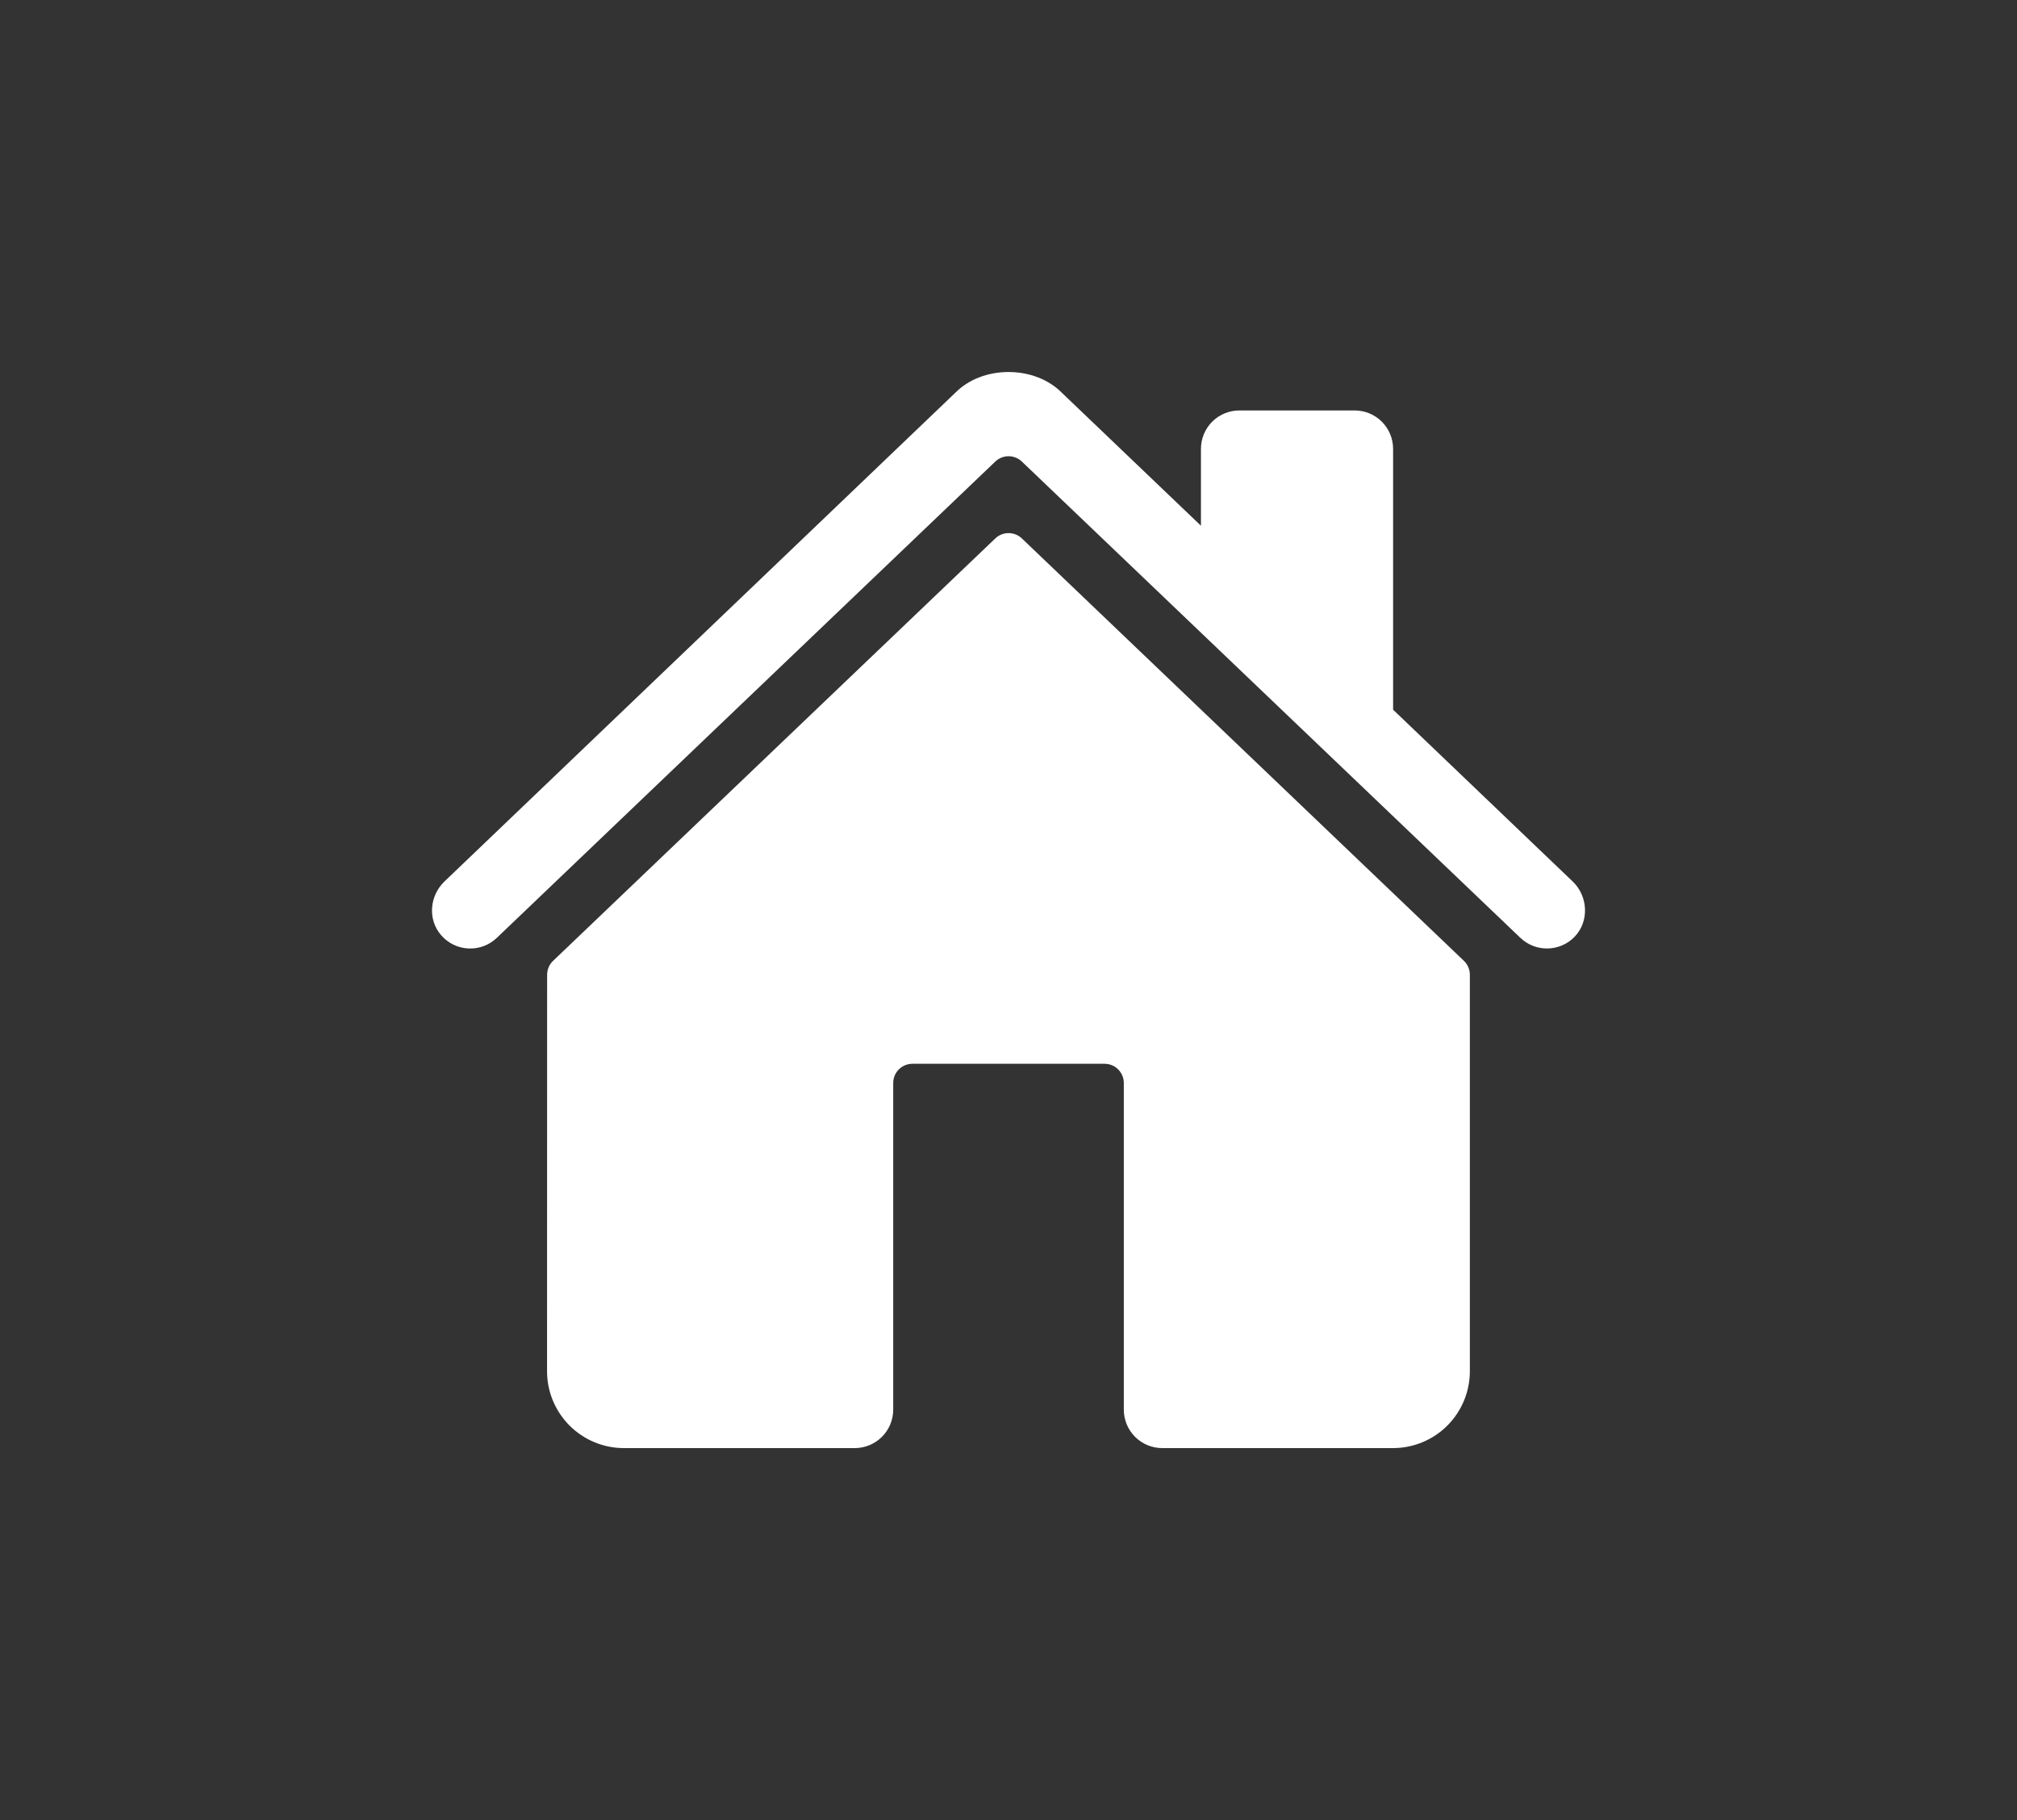 <svg width="82" height="74" viewBox="0 0 82 74" fill="none" xmlns="http://www.w3.org/2000/svg">
<rect x="0" y="0" width="82" height="74" fill="#333333" stroke="none"/>
<path d="M41.543 21.891C41.398 21.752 41.204 21.675 41.003 21.675C40.802 21.675 40.608 21.752 40.463 21.891L22.485 39.066C22.408 39.139 22.347 39.227 22.306 39.324C22.265 39.421 22.243 39.526 22.243 39.632L22.24 55.751C22.24 56.58 22.57 57.374 23.156 57.961C23.742 58.547 24.537 58.876 25.365 58.876H34.75C35.164 58.876 35.562 58.711 35.855 58.418C36.148 58.125 36.313 57.728 36.313 57.313V44.032C36.313 43.825 36.395 43.626 36.541 43.48C36.688 43.333 36.887 43.251 37.094 43.251H44.906C45.114 43.251 45.312 43.333 45.459 43.48C45.605 43.626 45.688 43.825 45.688 44.032V57.313C45.688 57.728 45.852 58.125 46.145 58.418C46.438 58.711 46.836 58.876 47.25 58.876H56.631C57.46 58.876 58.255 58.547 58.841 57.961C59.427 57.374 59.756 56.58 59.756 55.751V39.632C59.756 39.526 59.735 39.421 59.693 39.324C59.652 39.227 59.591 39.139 59.515 39.066L41.543 21.891Z" fill="white"/>
<path d="M63.941 35.843L56.636 28.855V18.25C56.636 17.836 56.471 17.438 56.178 17.145C55.885 16.852 55.488 16.688 55.074 16.688H50.386C49.972 16.688 49.574 16.852 49.281 17.145C48.988 17.438 48.824 17.836 48.824 18.25V21.375L43.167 15.967C42.638 15.432 41.851 15.125 41 15.125C40.153 15.125 39.367 15.432 38.838 15.968L18.067 35.841C17.459 36.427 17.383 37.391 17.936 38.025C18.075 38.186 18.245 38.316 18.435 38.408C18.626 38.501 18.834 38.553 19.045 38.563C19.257 38.573 19.469 38.539 19.667 38.465C19.866 38.39 20.047 38.276 20.2 38.129L40.463 18.766C40.609 18.627 40.802 18.549 41.003 18.549C41.204 18.549 41.398 18.627 41.543 18.766L61.809 38.129C62.107 38.415 62.507 38.571 62.921 38.563C63.334 38.555 63.728 38.384 64.015 38.086C64.615 37.465 64.565 36.44 63.941 35.843Z" fill="white"/>
</svg>
